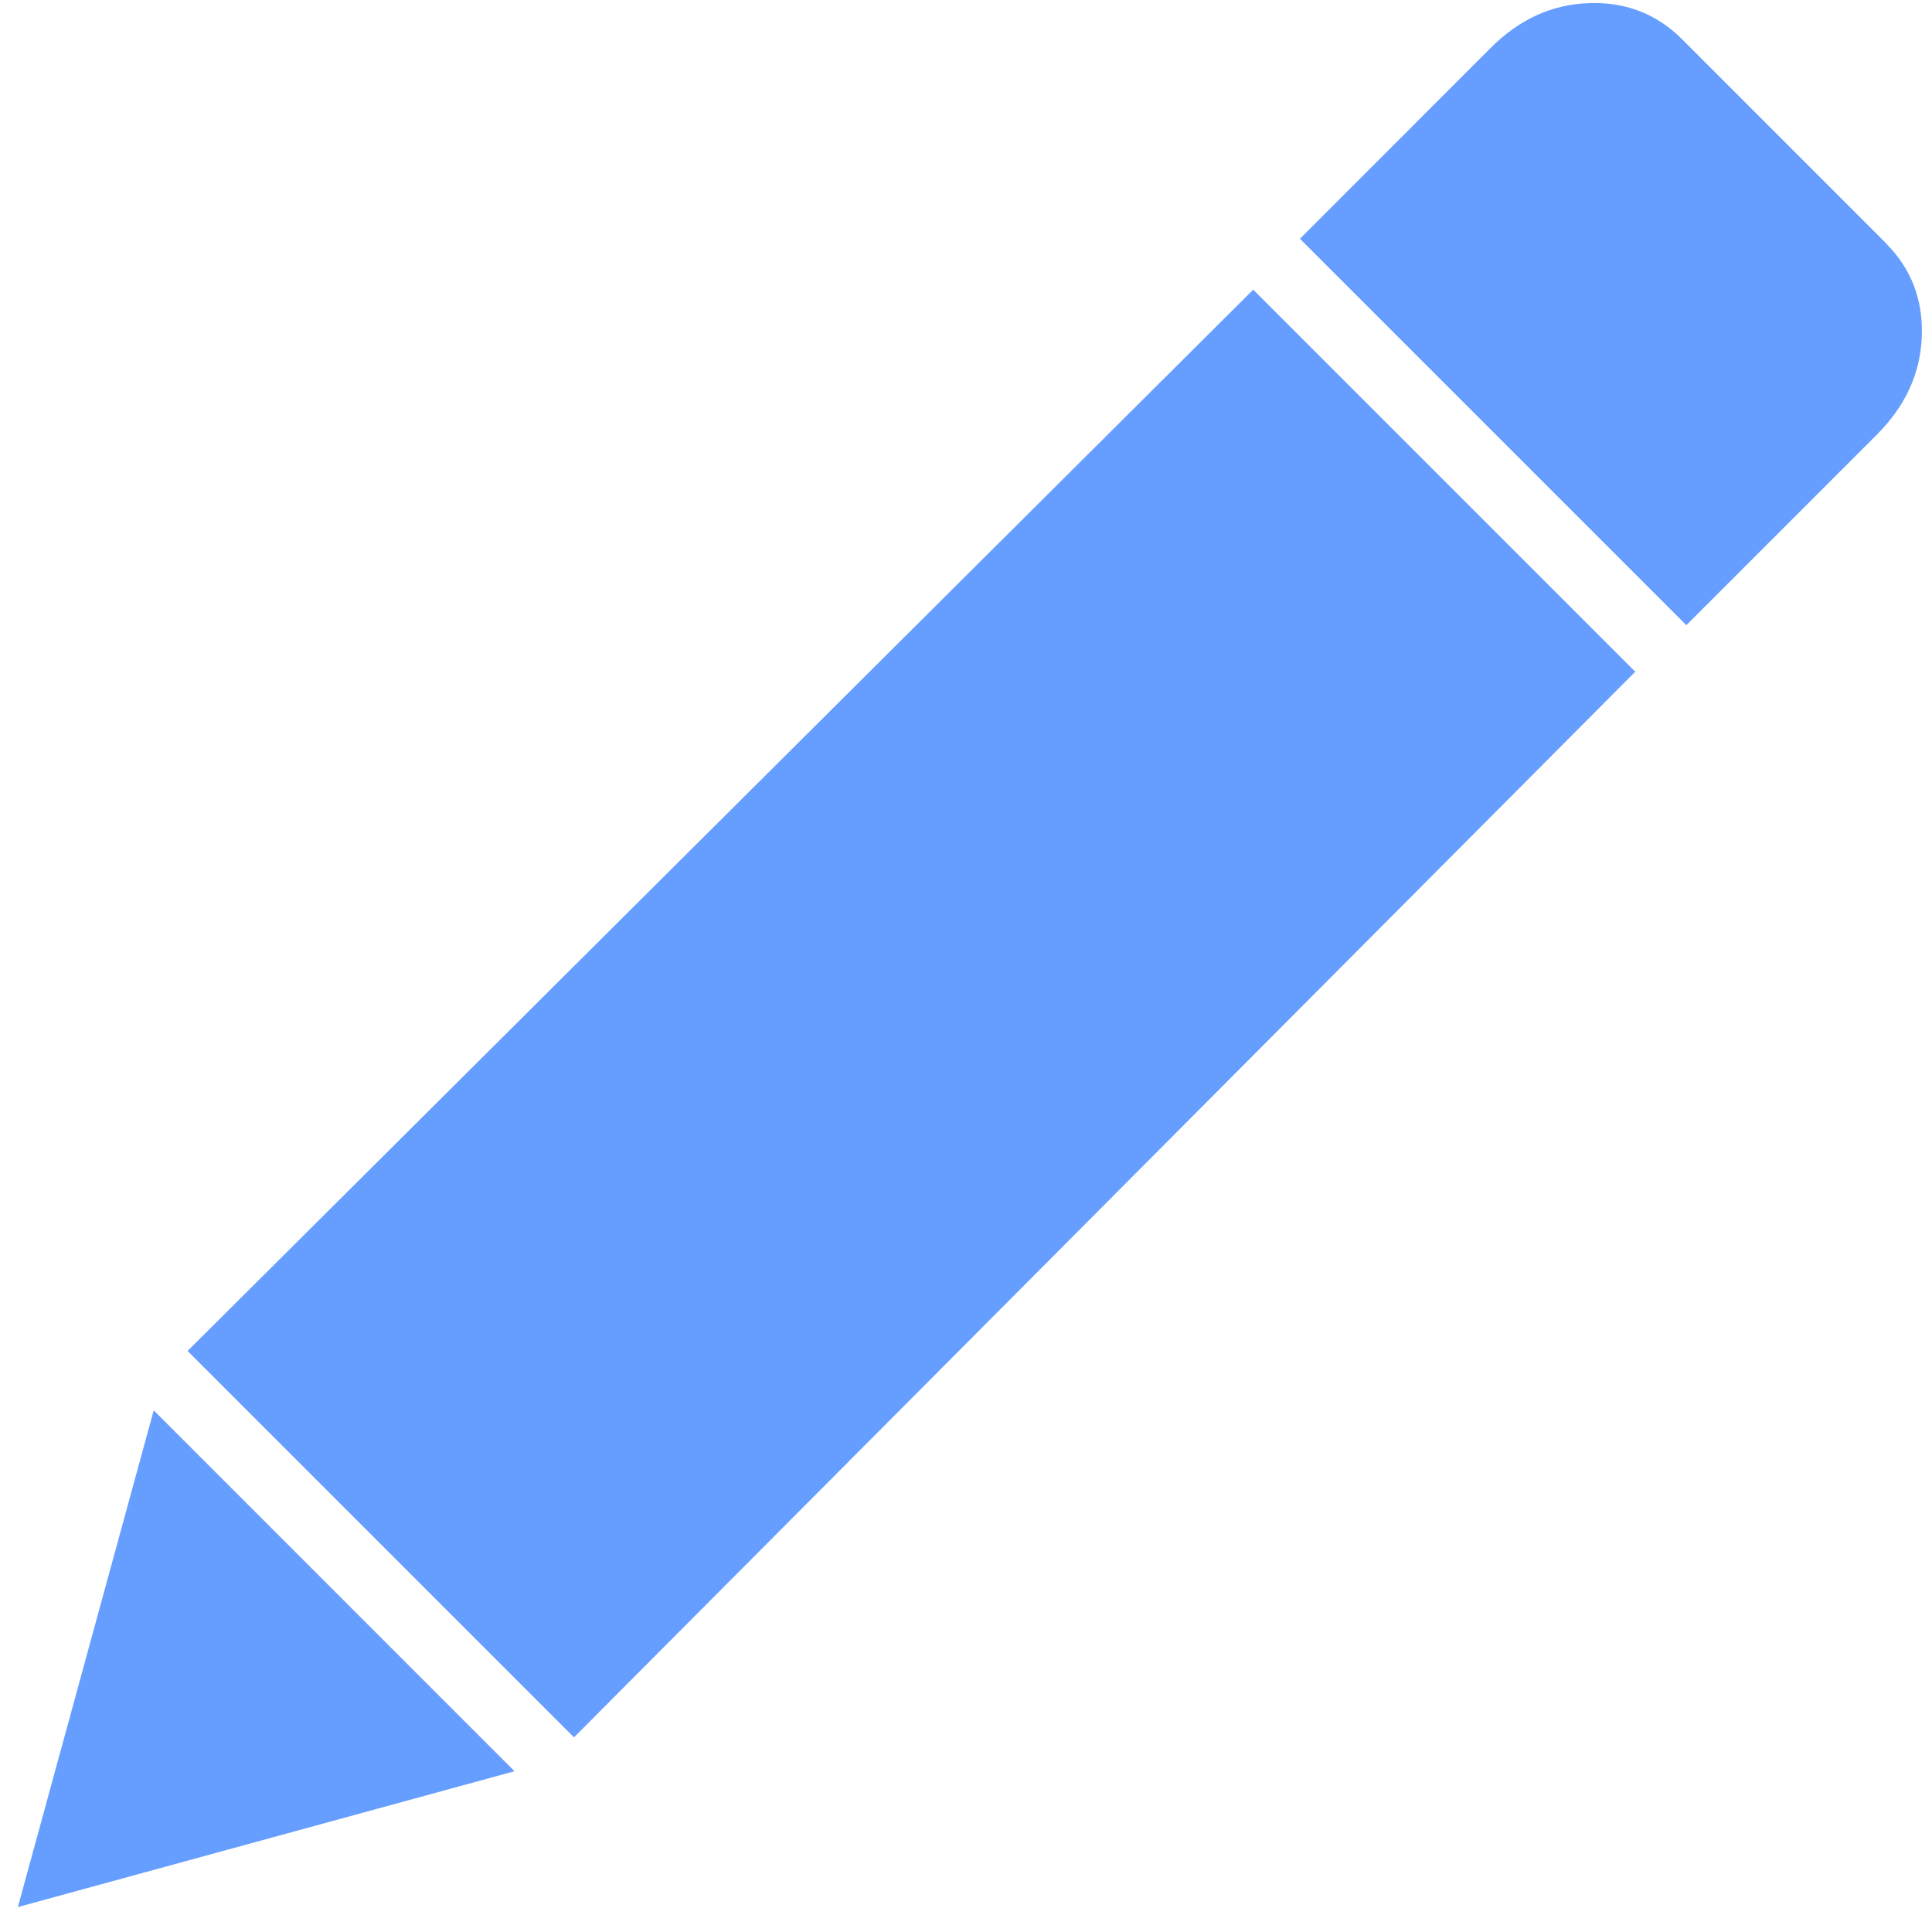 <svg width="32" height="32" viewBox="0 0 32 32" xmlns="http://www.w3.org/2000/svg"><title>pencil</title><desc>Created with Sketch.</desc><g fill="none" fill-rule="evenodd"><g fill="#669EFF"><path d="M27.085 11.126L9.507 28.776l-6.4-6.4 17.65-17.578 6.328 6.328zm4.148-7.1c.422.42.62.936.598 1.545-.022.61-.27 1.15-.736 1.62l-3.164 3.164-6.4-6.4L24.694.79c.47-.47 1.008-.715 1.617-.738.61-.024 1.127.176 1.55.598l3.374 3.375zM2.546 23.36l5.976 5.977-8.226 2.25 2.25-8.227z"/></g></g></svg>